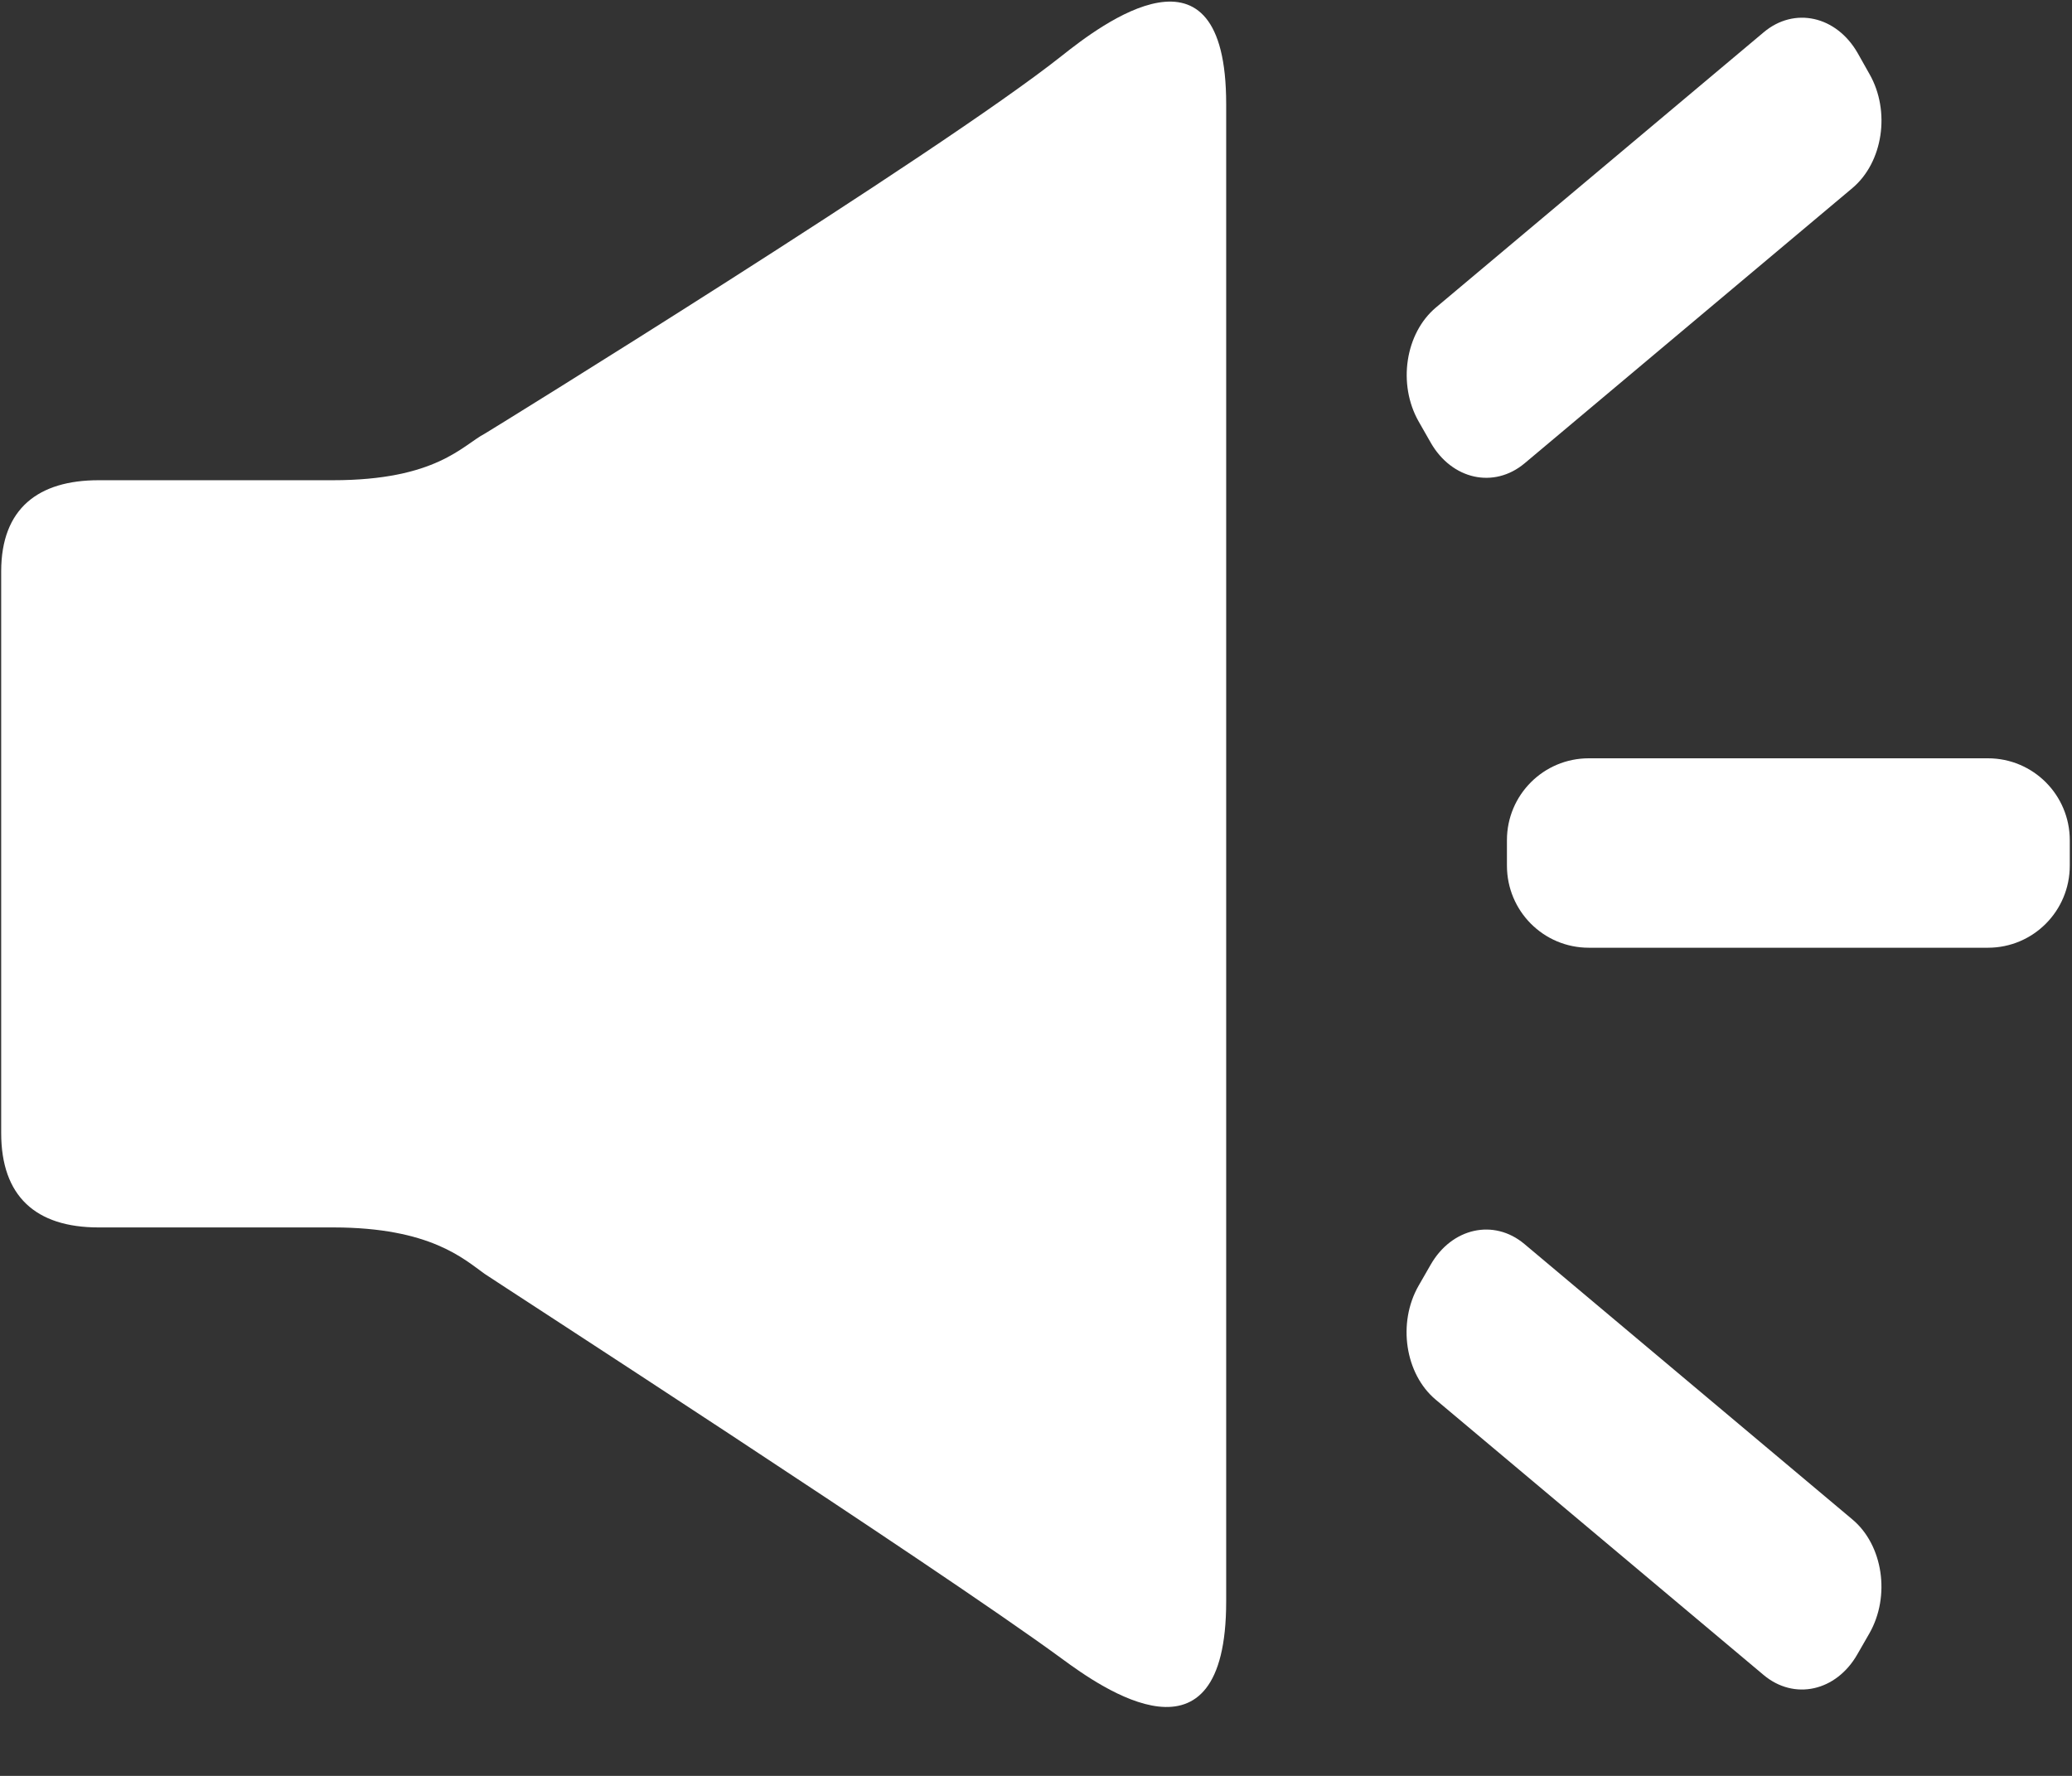 <?xml version="1.0" encoding="UTF-8"?>
<svg width="14px" height="12px" viewBox="0 0 14 12" version="1.1" xmlns="http://www.w3.org/2000/svg" xmlns:xlink="http://www.w3.org/1999/xlink">
    <rect x="0" y="0" width="14" height="12" fill="#333333" stroke="none"/>
    <!-- Generator: Sketch 43.2 (39069) - http://www.bohemiancoding.com/sketch -->
    <title>icon-laba24*24#ffffff</title>
    <desc>Created with Sketch.</desc>
    <defs></defs>
    <g id="Page-1" stroke="none" stroke-width="1" fill="none" fill-rule="evenodd">
        <g id="icon-laba24*24#ffffff" transform="translate(-5, -6)">
            <rect id="Rectangle-94" x="0" y="0" width="24" height="24"></rect>
            <g id="喇叭" transform="translate(5, 6)" fill-rule="nonzero" fill="#FFFFFF">
                <path d="M12.516,10.267 L10.3,8.406 C10.094,8.233 9.809,8.296 9.666,8.547 L9.585,8.688 C9.441,8.94 9.494,9.285 9.701,9.458 L11.916,11.318 C12.123,11.492 12.407,11.429 12.55,11.178 L12.631,11.037 C12.775,10.785 12.723,10.44 12.516,10.267 Z" id="Shape"></path>
                <path d="M7.177,0.375 C6.34,1.04 3.29,2.923 3.276,2.93 C3.125,3.009 2.949,3.245 2.249,3.245 L0.666,3.245 C0.261,3.245 0.008,3.434 0.008,3.861 L0.008,7.656 C0.008,8.082 0.24,8.294 0.666,8.294 L2.255,8.294 C2.908,8.295 3.133,8.507 3.275,8.608 C3.332,8.648 6.31,10.574 7.176,11.209 C7.437,11.401 8.285,12.006 8.285,10.821 L8.285,5.768 L8.285,0.703 C8.285,-0.485 7.432,0.173 7.177,0.375 Z" id="Shape"></path>
                <path d="M13.432,5.124 L10.735,5.124 C10.429,5.124 10.182,5.372 10.182,5.677 L10.182,5.849 C10.182,6.156 10.429,6.404 10.735,6.404 L13.432,6.404 C13.738,6.404 13.985,6.156 13.985,5.849 L13.985,5.678 C13.985,5.372 13.738,5.124 13.432,5.124 Z" id="Shape"></path>
                <path d="M9.586,2.849 L9.667,2.991 C9.81,3.241 10.094,3.304 10.301,3.131 L12.516,1.271 C12.723,1.097 12.775,0.752 12.632,0.501 L12.552,0.359 C12.408,0.107 12.124,0.044 11.917,0.218 L9.702,2.078 C9.495,2.252 9.442,2.596 9.586,2.849 Z" id="Shape"></path>
            </g>
        </g>
    </g>
</svg>